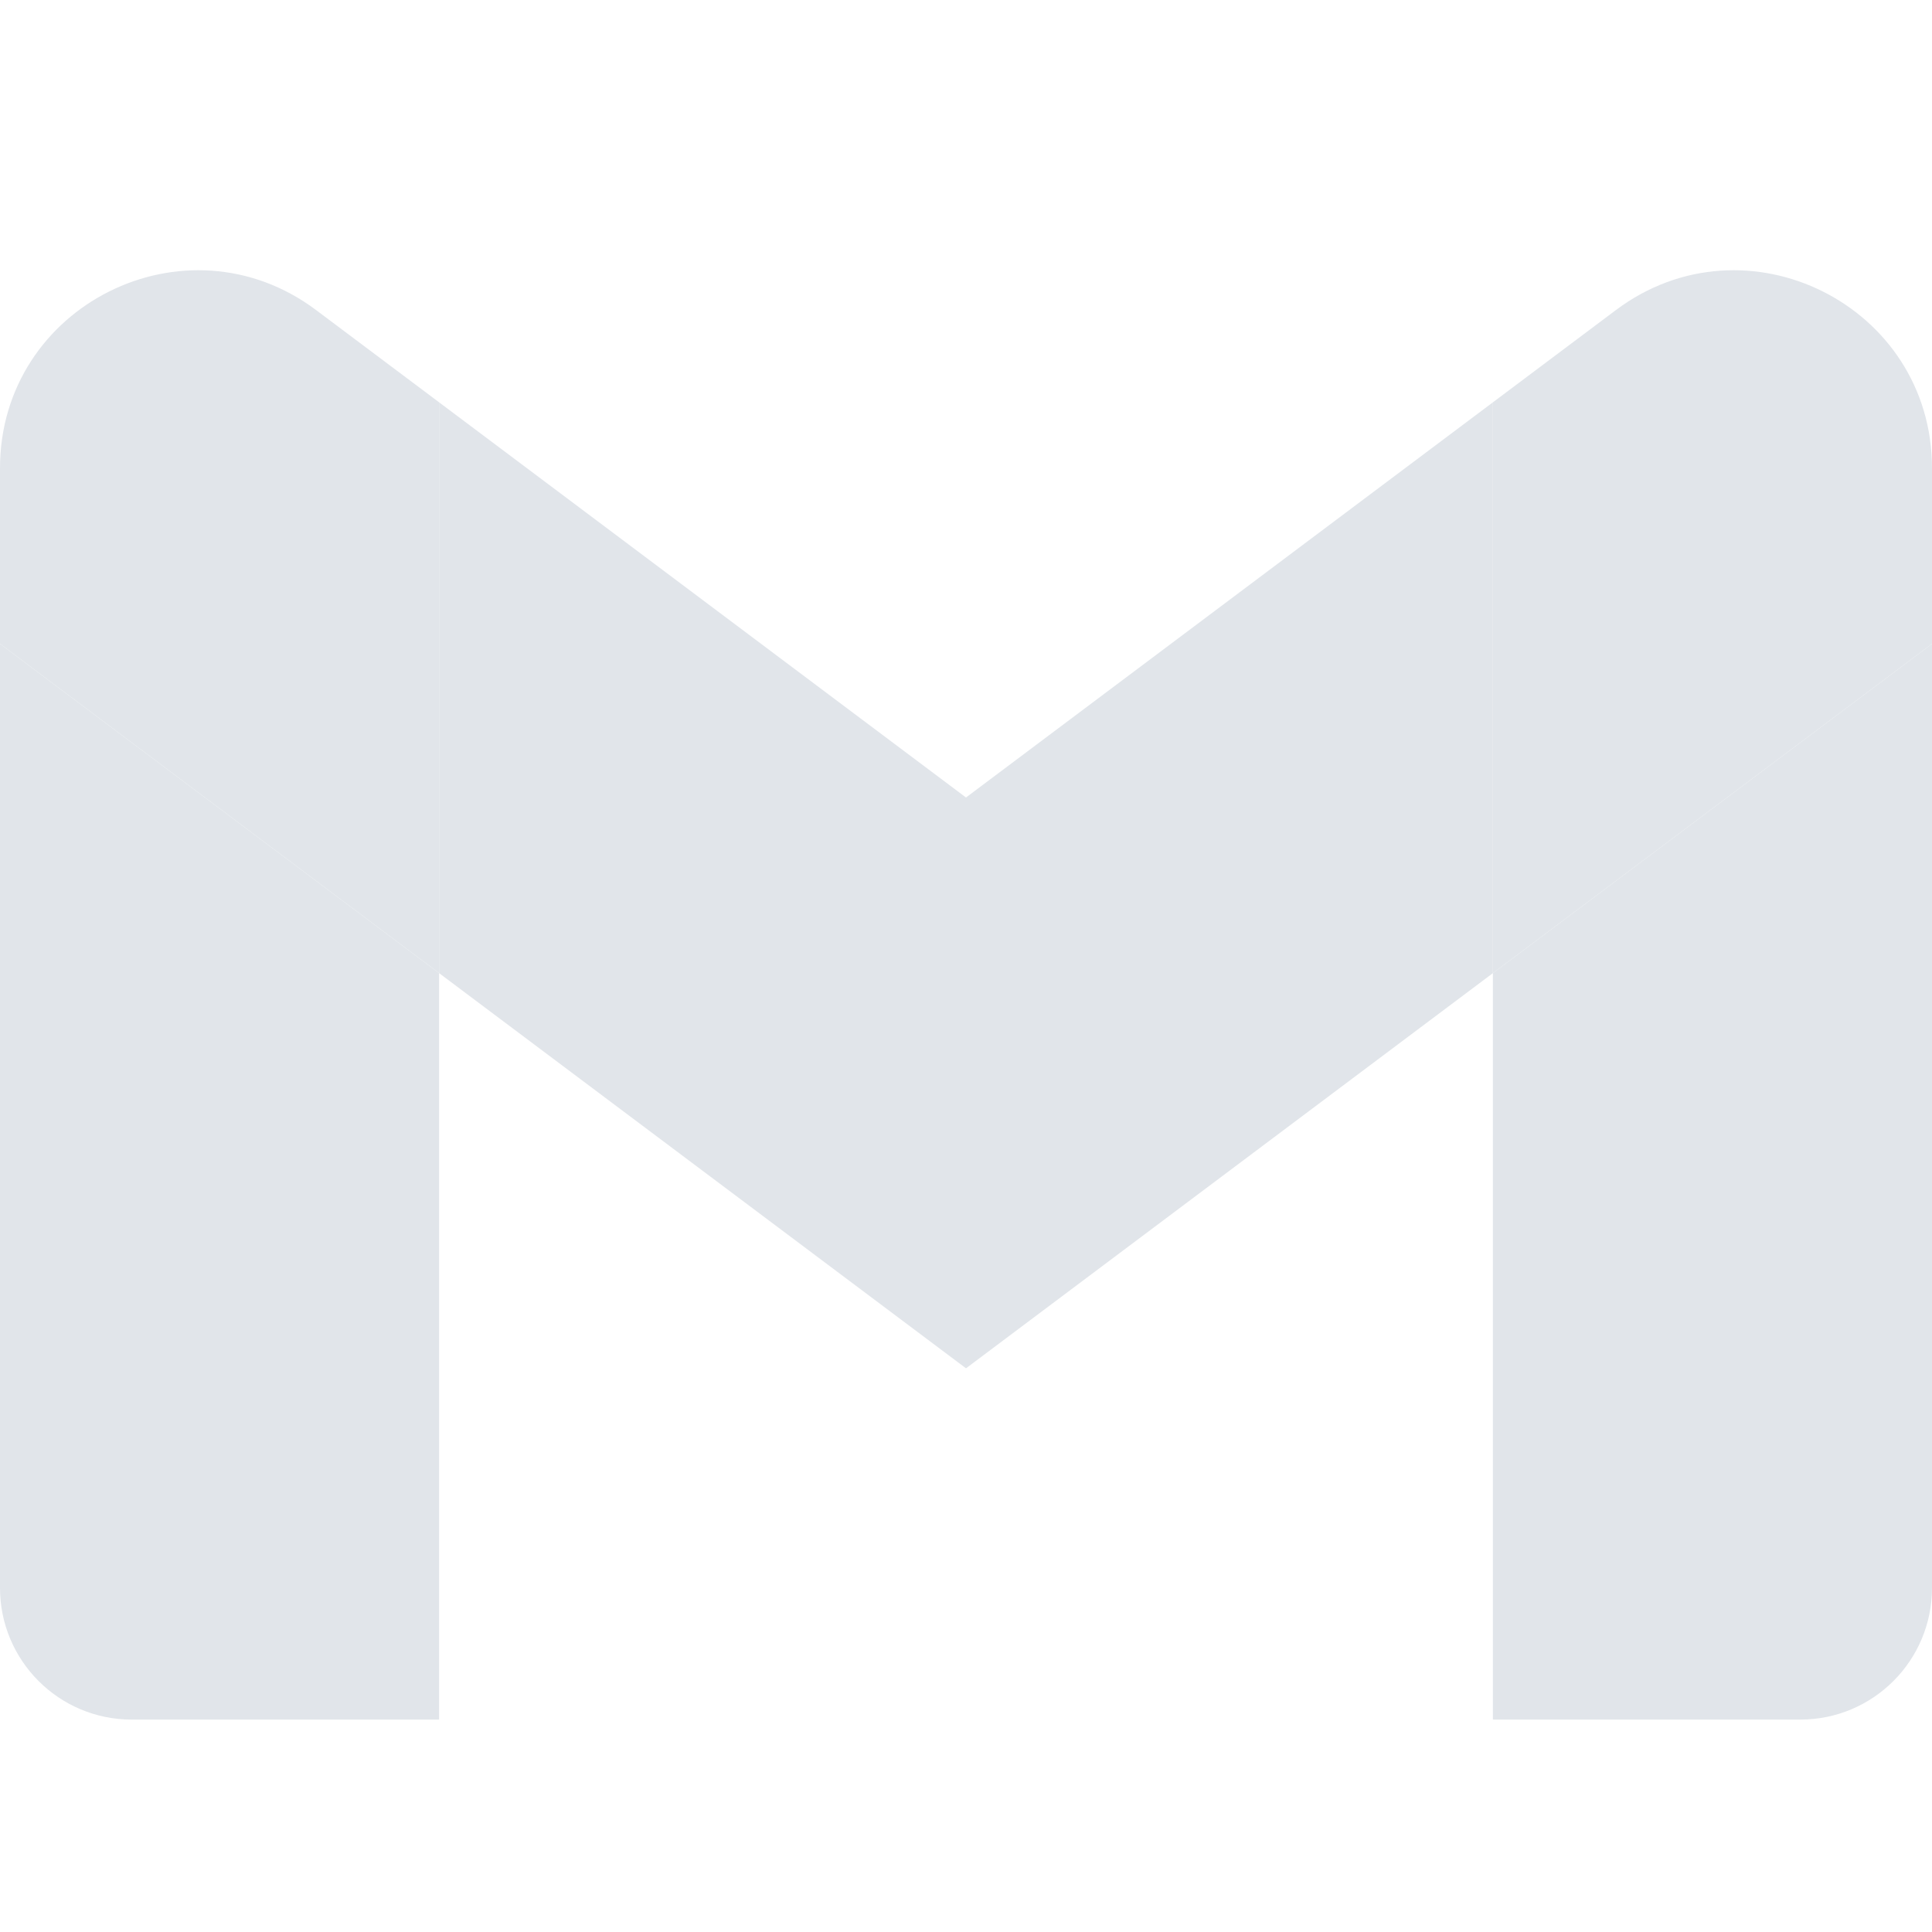 <svg height="2500" width="2500" xmlns="http://www.w3.org/2000/svg" viewBox="0 49.4 512 399.42"><g fill="#E1E5EA" fill-rule="evenodd"><g fill-rule="nonzero"><path d="M34.91 448.818h81.454V251L0 163.727V413.91c0 19.287 15.622 34.91 34.91 34.91z" fill="#E1E5EA"/><path d="M395.636 448.818h81.455c19.287 0 34.909-15.622 34.909-34.909V163.727L395.636 251z" fill="#E1E5EA"/><path d="M395.636 99.727V251L512 163.727v-46.545c0-43.142-49.25-67.782-83.782-41.891z" fill="#E1E5EA"/></g><path d="M116.364 251V99.727L256 204.455 395.636 99.727V251L256 355.727z" fill="#E1E5EA"/><path d="M0 117.182v46.545L116.364 251V99.727L83.782 75.291C49.25 49.4 0 74.04 0 117.18z" fill="#E1E5EA" fill-rule="nonzero"/></g></svg>